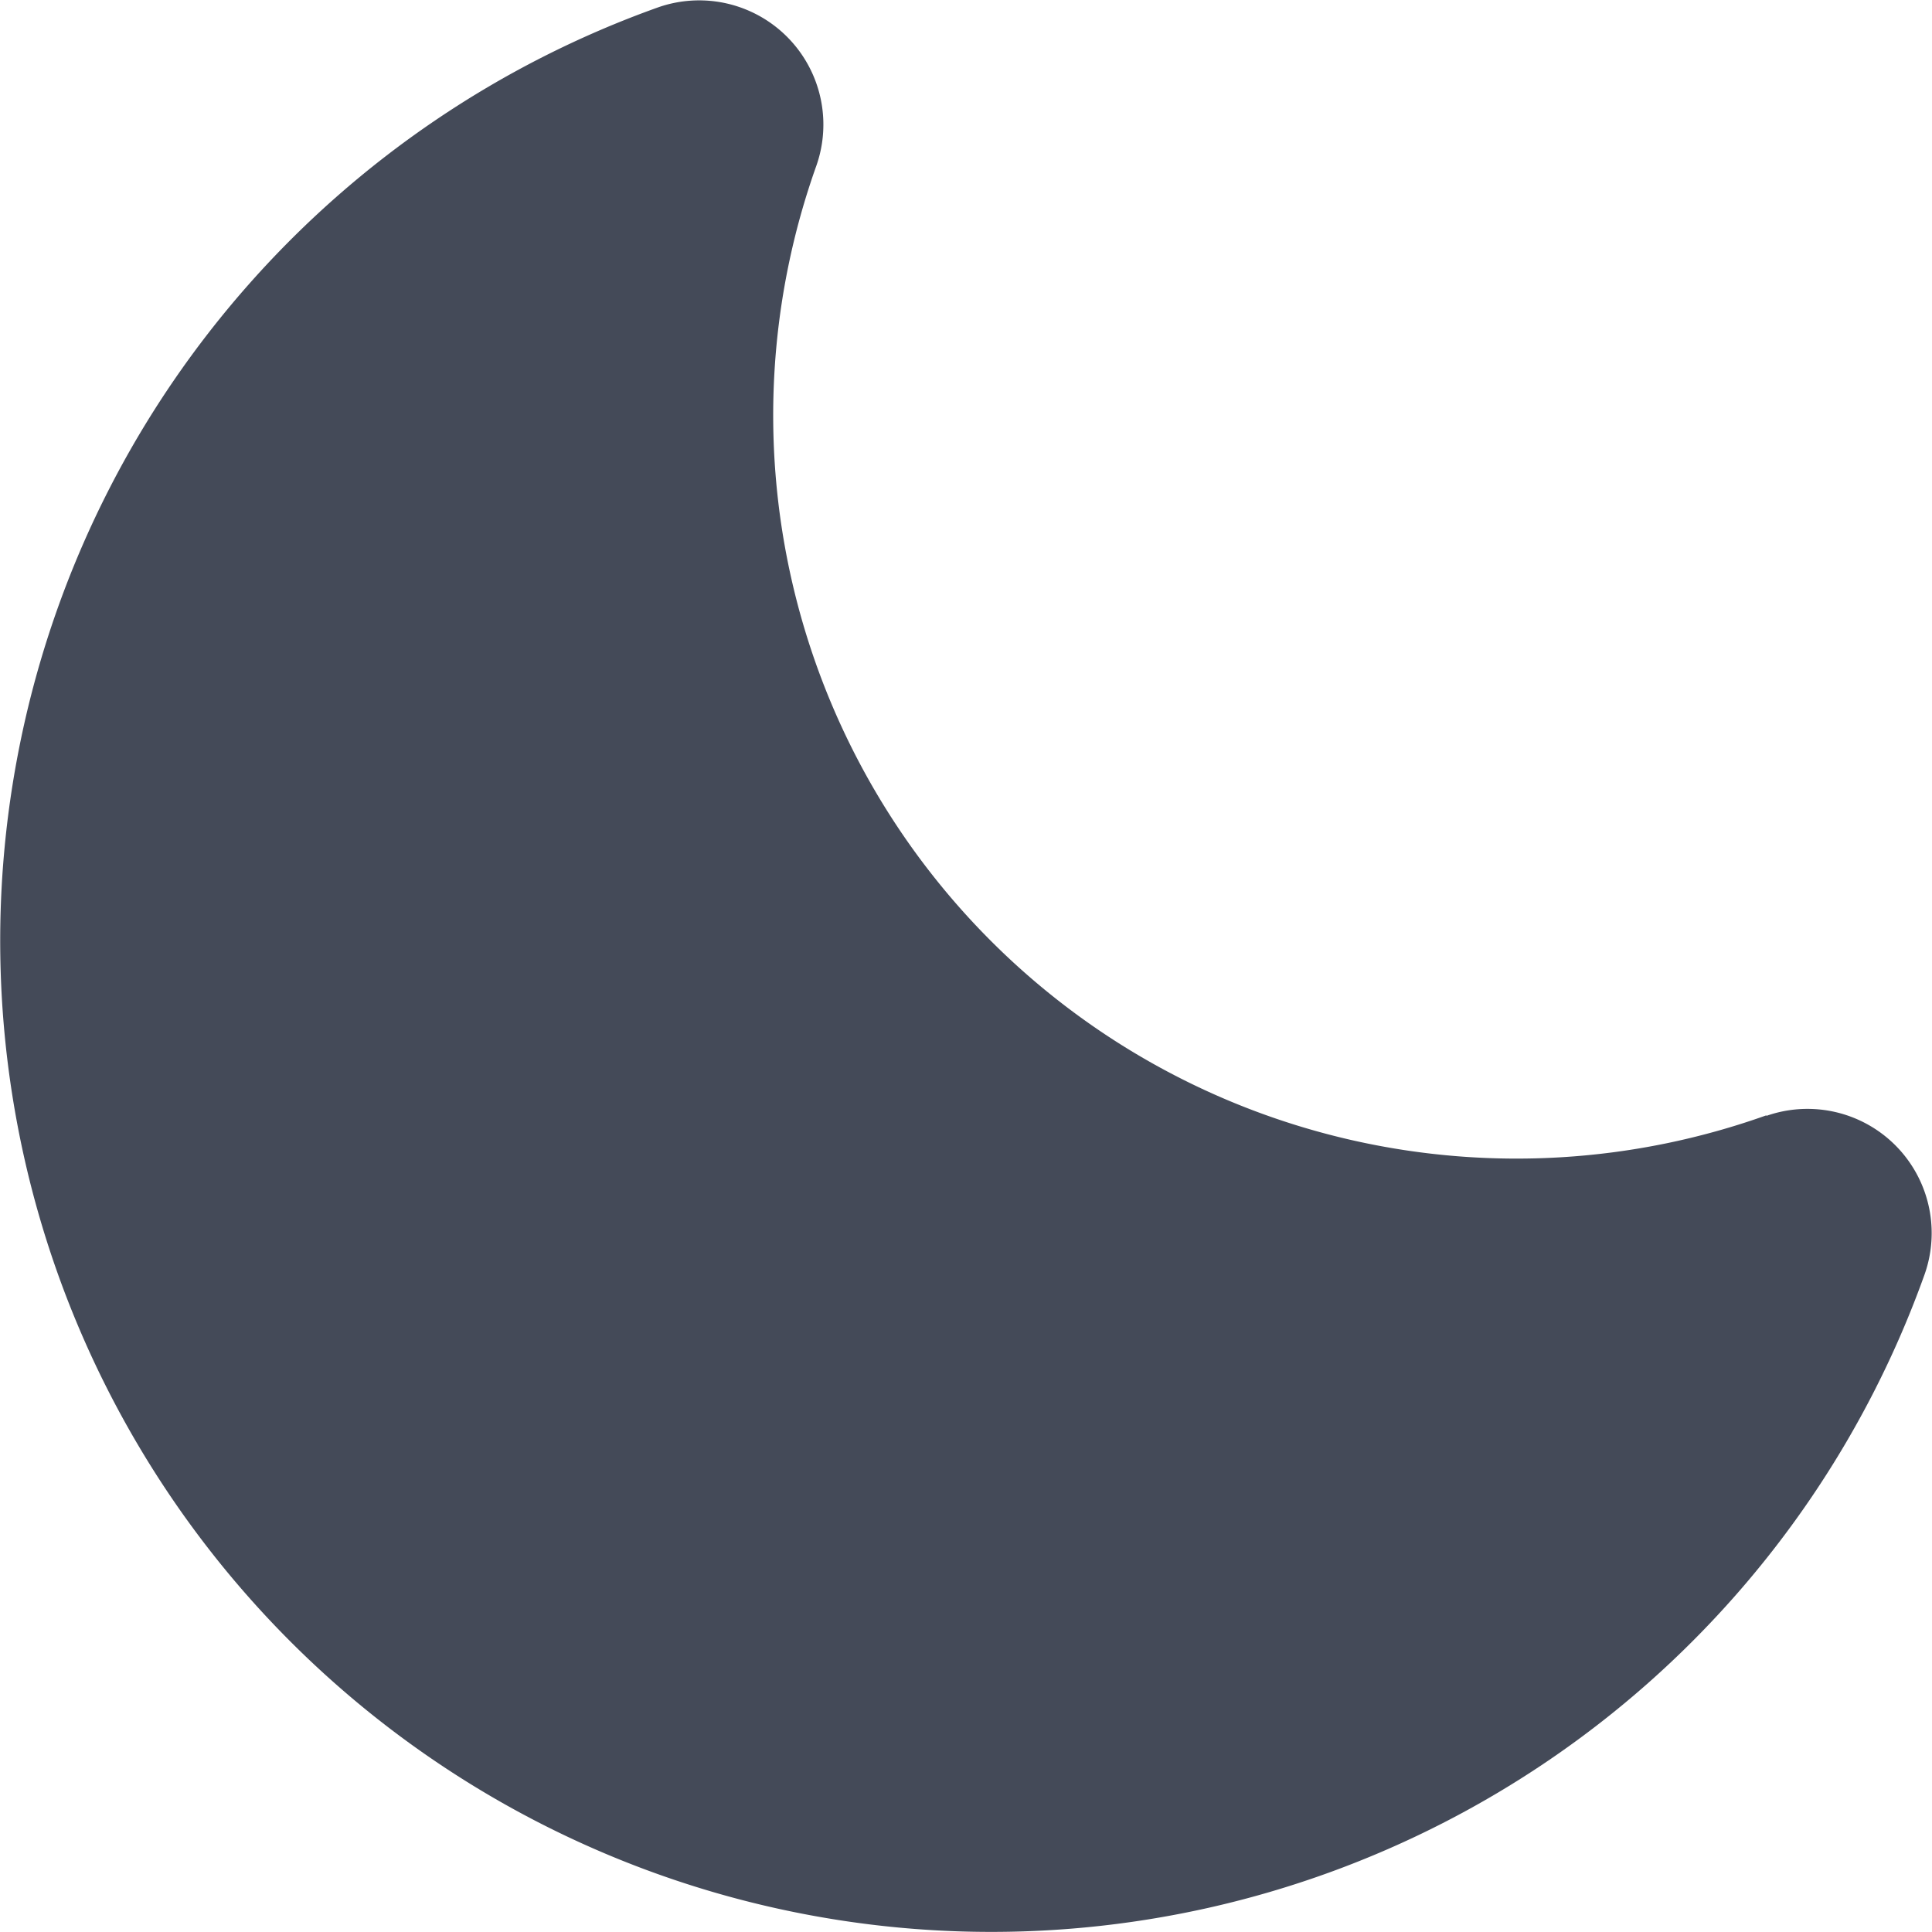 <svg id="BeBold" xmlns="http://www.w3.org/2000/svg" viewBox="0 0 14 14"><defs><style>.cls-1{fill:#444a58;fill-rule:evenodd;}</style></defs><path id="Dark-mood" class="cls-1" d="M12.8,8.082A5.386,5.386,0,0,1,5.916,1.2.9.9,0,0,0,4.767.054a7.182,7.182,0,1,0,9.18,9.179A.9.9,0,0,0,12.8,8.086v0Z"/></svg>